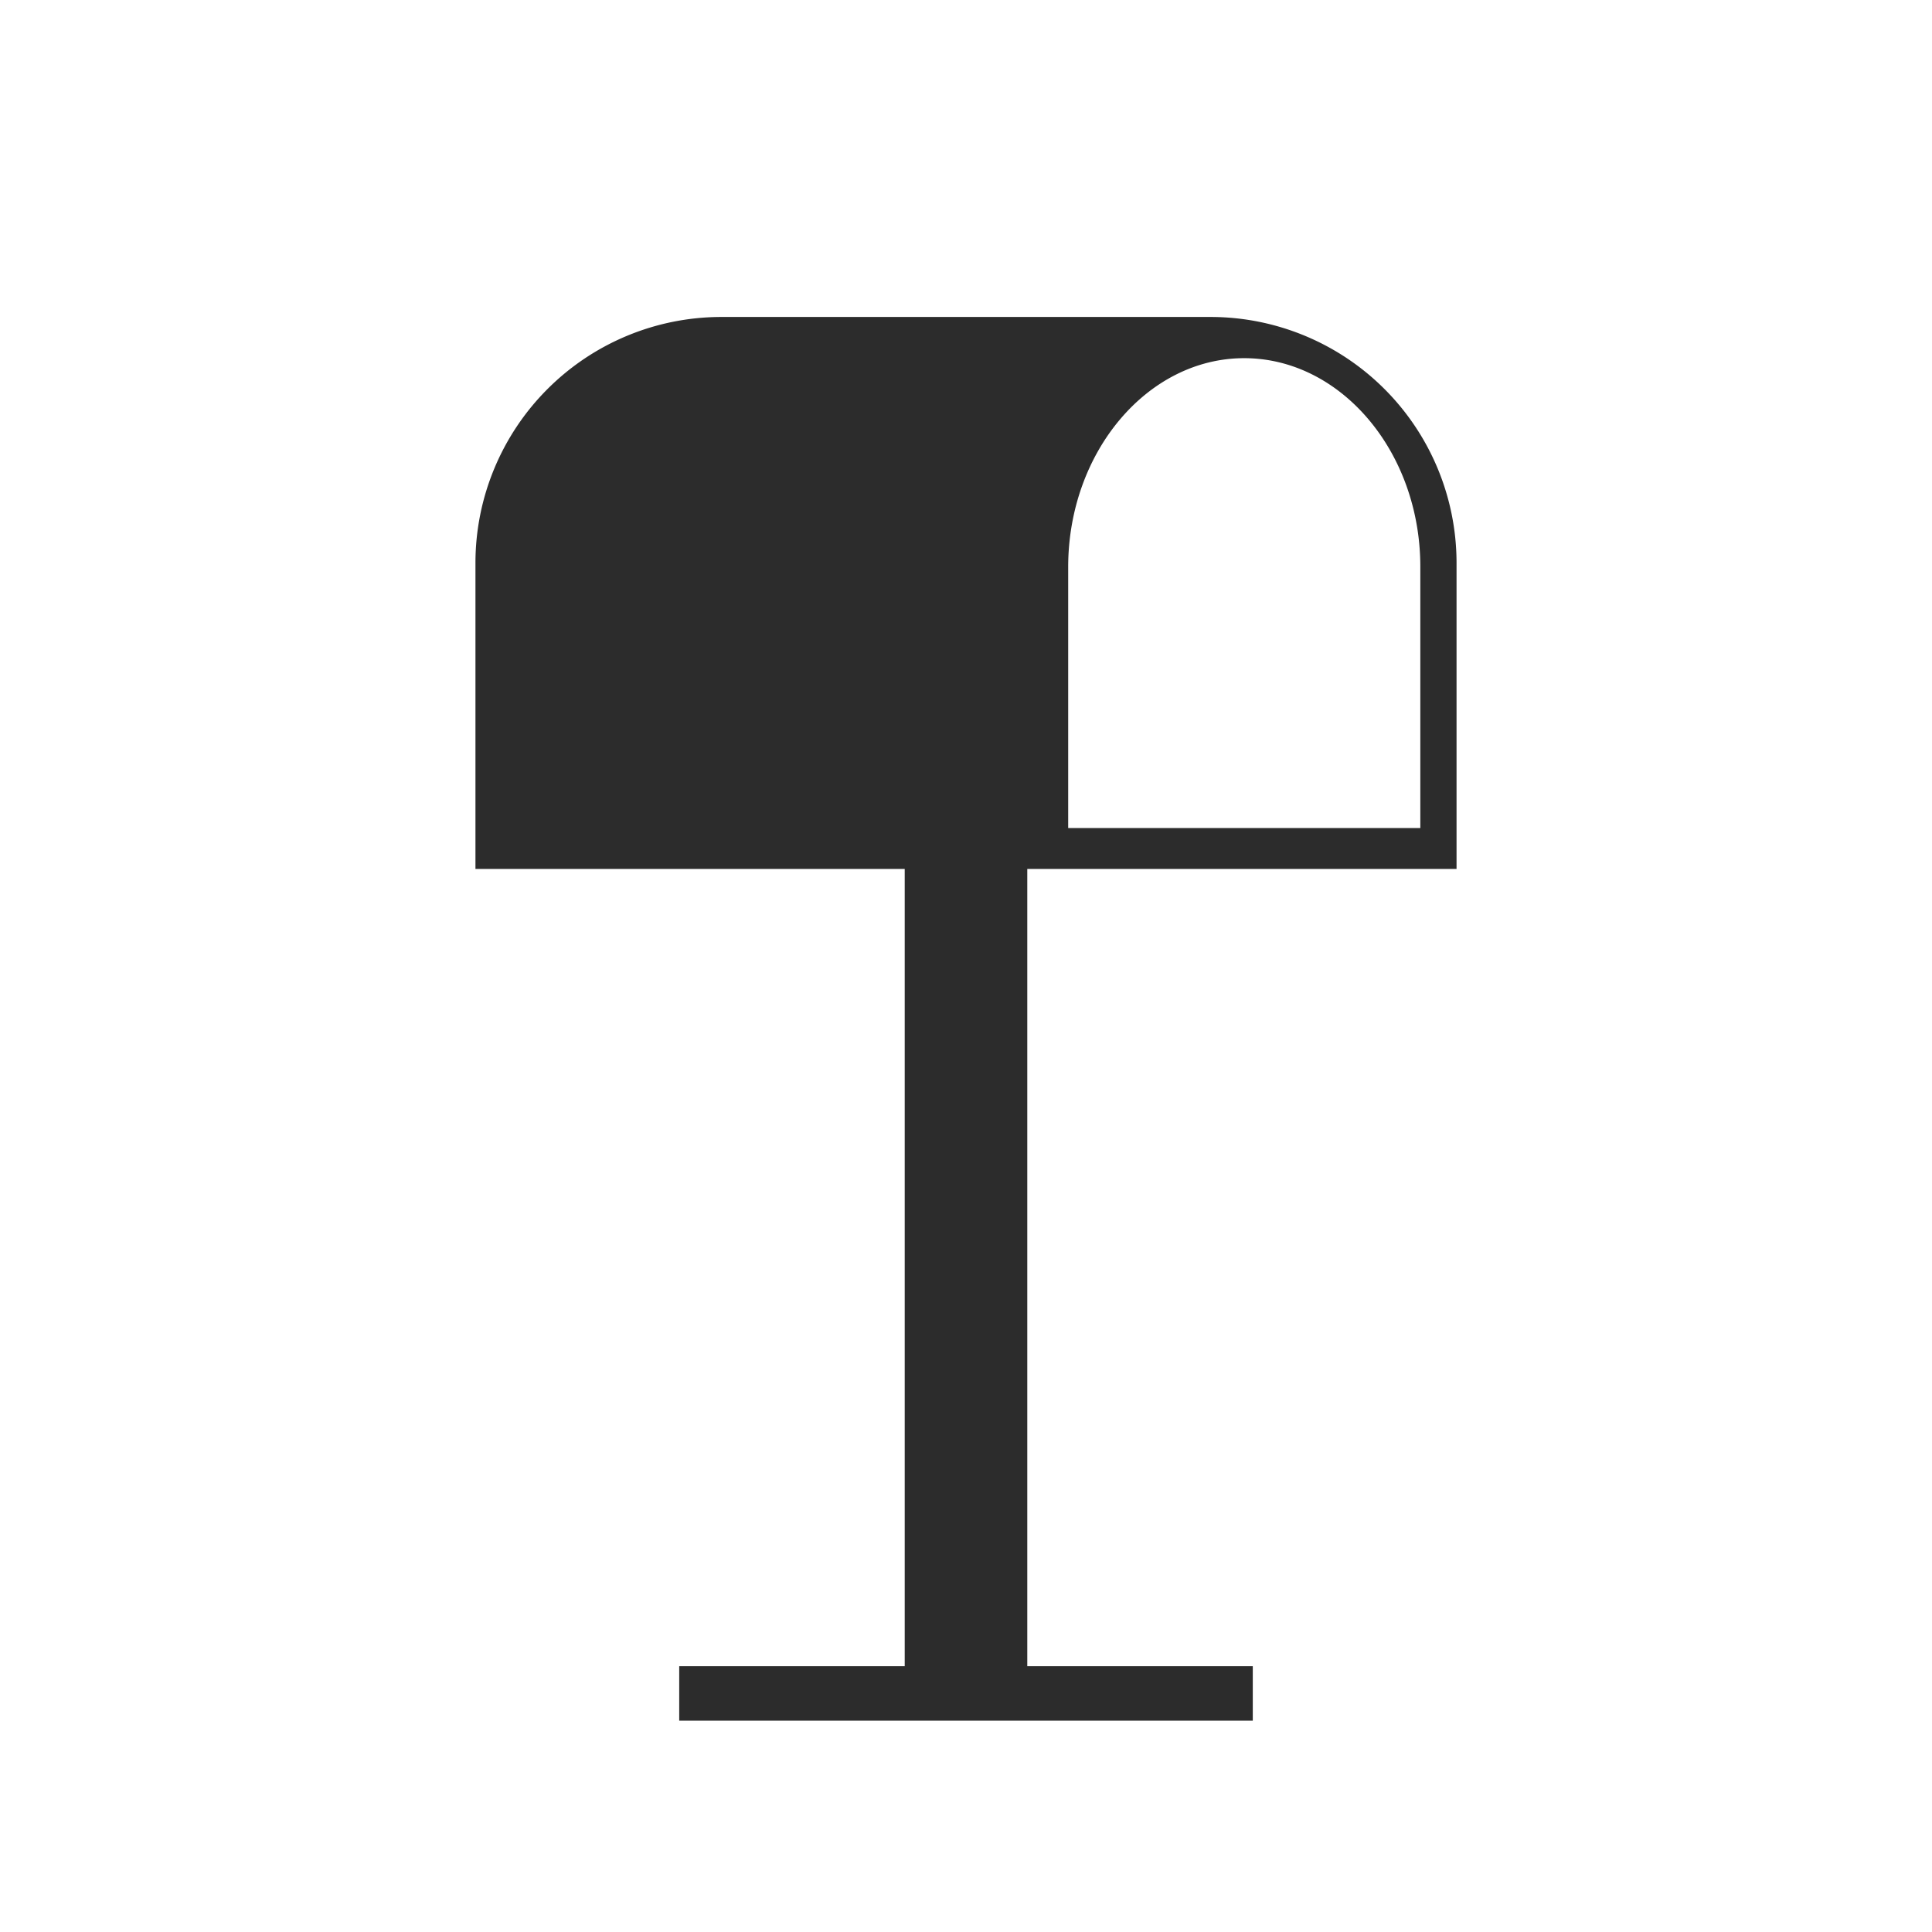 <?xml version="1.0" standalone="no"?><!DOCTYPE svg PUBLIC "-//W3C//DTD SVG 1.1//EN" "http://www.w3.org/Graphics/SVG/1.1/DTD/svg11.dtd"><svg class="icon" width="200px" height="200.00px" viewBox="0 0 1024 1024" version="1.1" xmlns="http://www.w3.org/2000/svg"><path d="M772 460.56V298A130.4 130.4 0 0 0 642 168h-260A130.4 130.4 0 0 0 252 298v162.56h227.52v422.56H360V912h304v-28.88H544.48V460.56z m-205.84-160c0-60.88 42-110.72 93.28-110.72S752.8 239.52 752.8 300.4v138.48H566.16z" fill="#2c2c2c" /></svg>